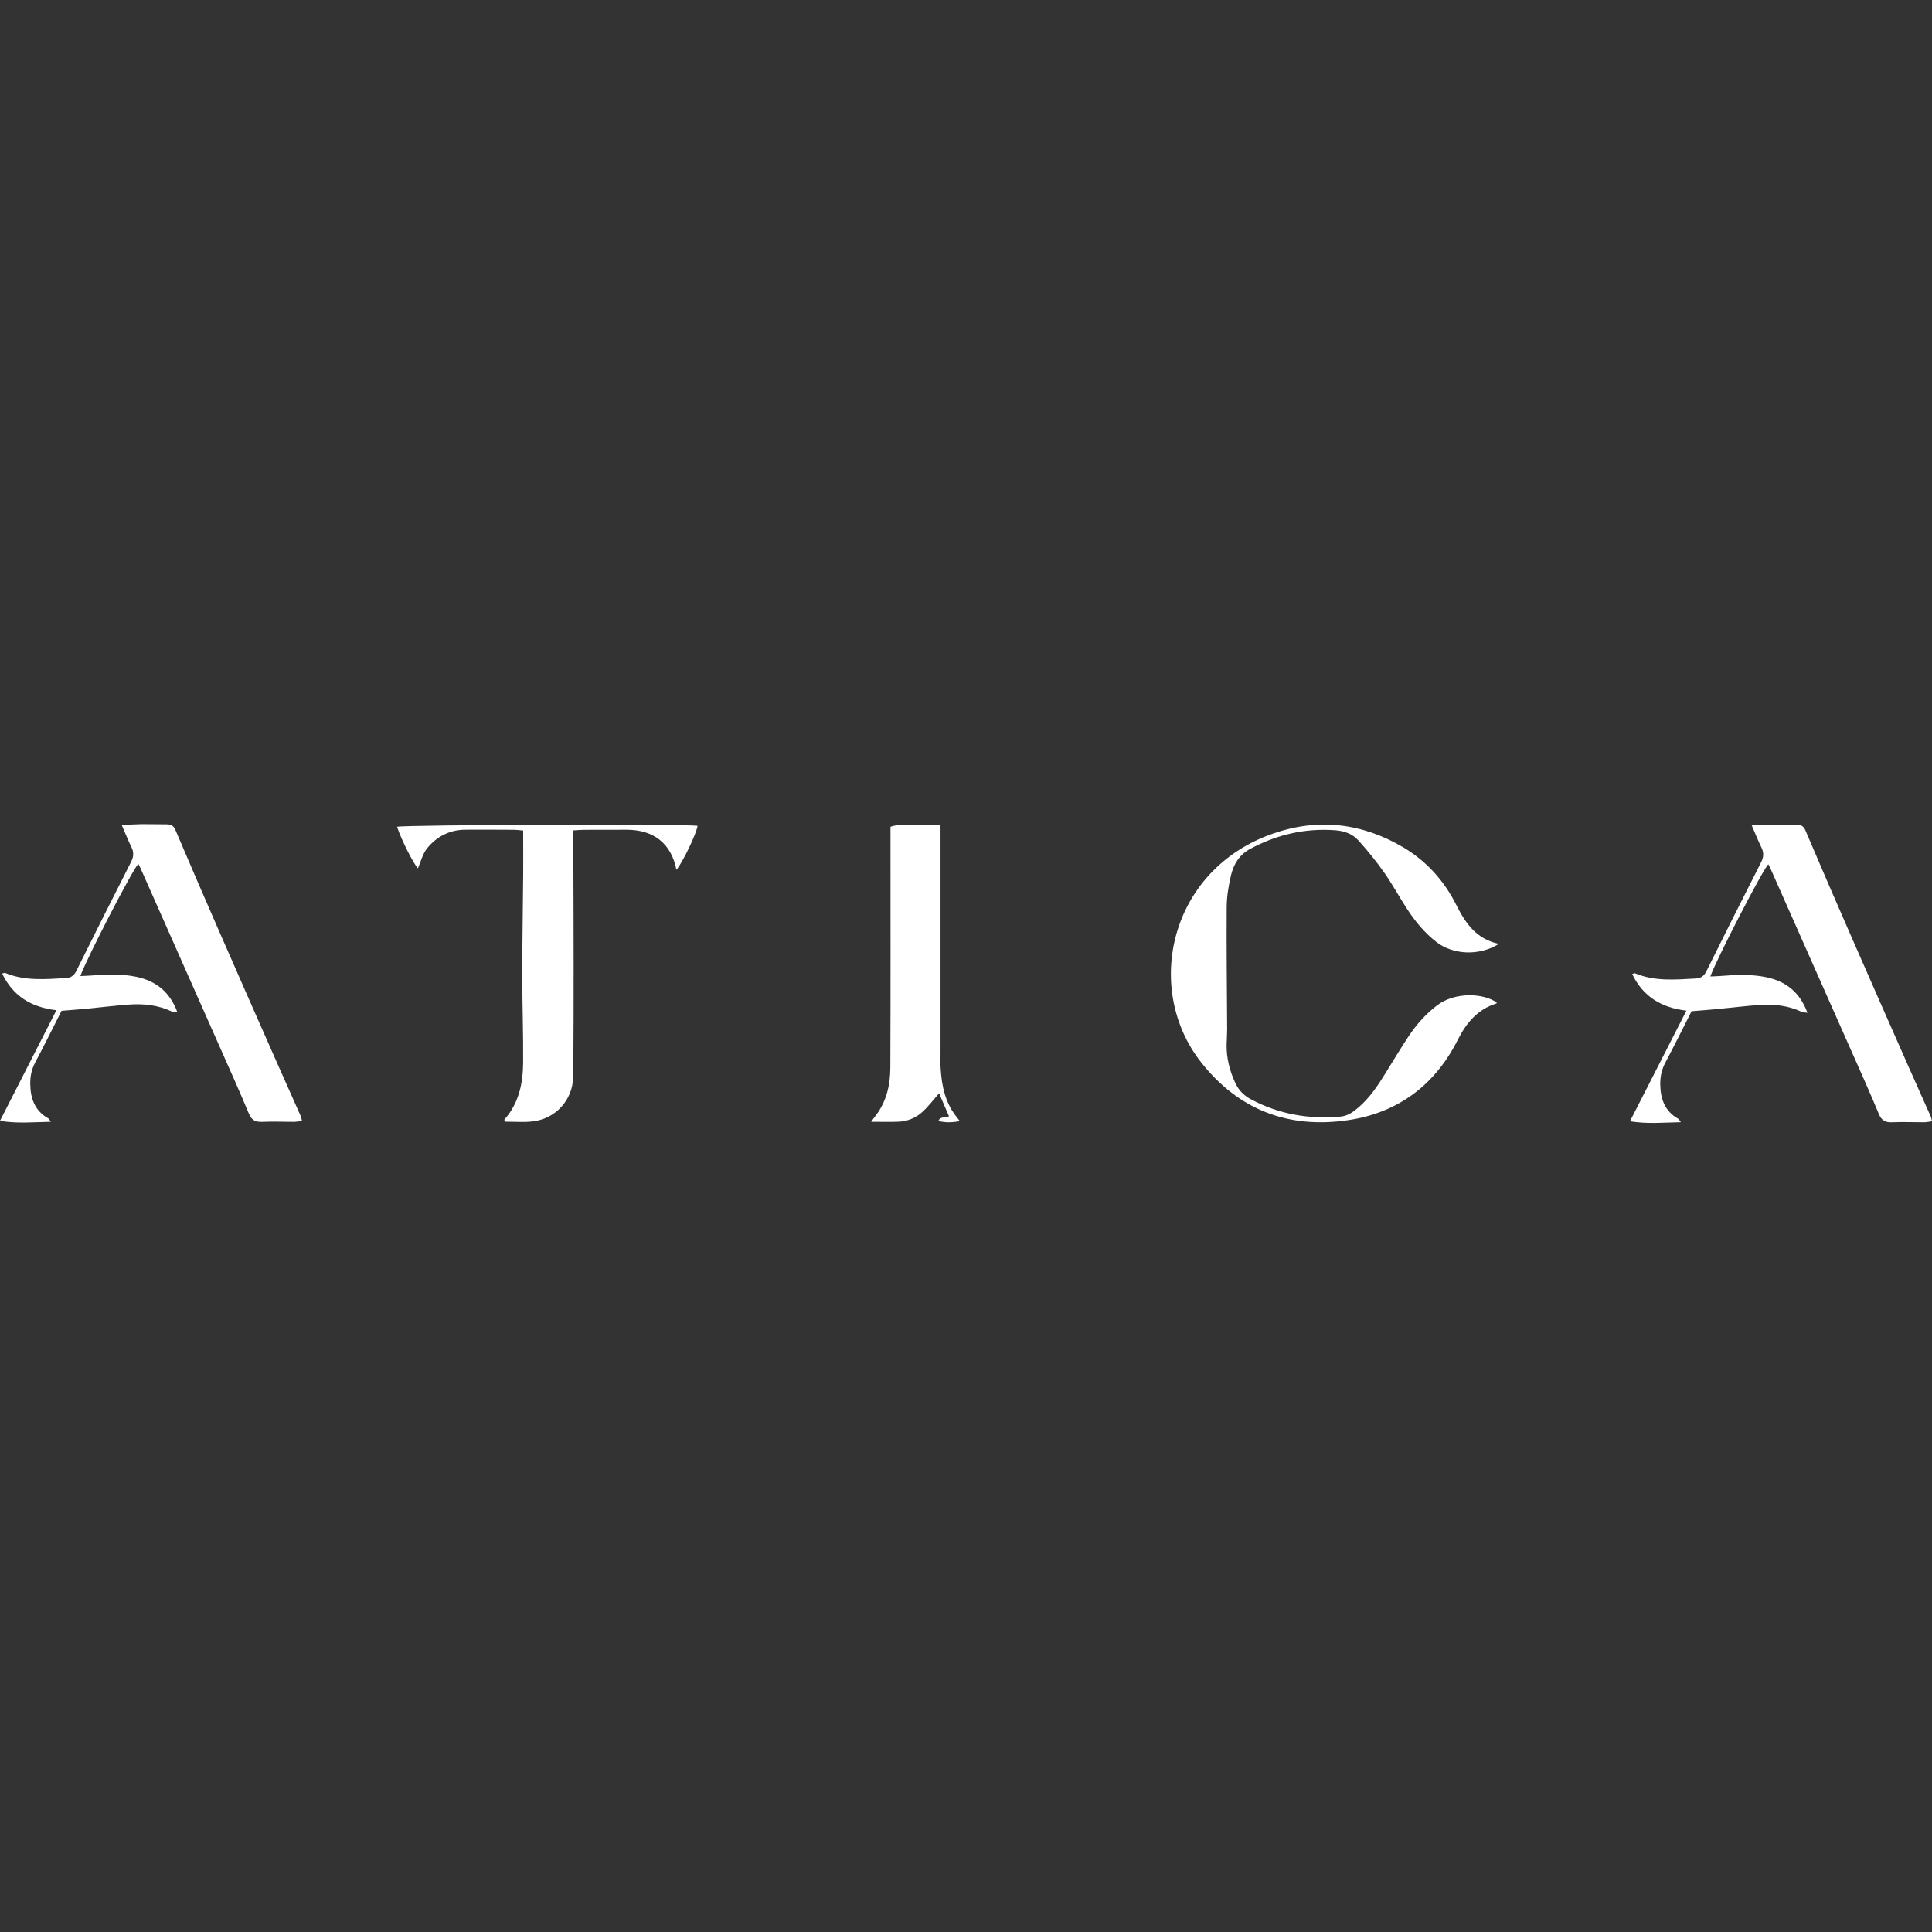 <?xml version="1.0" encoding="UTF-8"?><svg id="Capa_1" xmlns="http://www.w3.org/2000/svg" viewBox="0 0 512 512"><rect x="0" y="0" width="512" height="512" fill="#333333" stroke="none"/><defs><style>.cls-1{fill:#fff;}</style></defs><path class="cls-1" d="m448.29,267.97c-2.27,4.47-4.55,9.09-6.96,13.64-.99,1.86-1.38,3.77-1.34,5.84.06,3.84,1.24,7.05,4.77,9.04.19.11.3.38.68.9-4.55.08-8.79.52-13.48-.24,5.01-9.82,9.88-19.37,14.96-29.32-6.61-.77-11.51-3.71-14.37-9.71.32-.08.6-.26.78-.18,5.22,2.18,10.66,1.67,16.09,1.37,1.31-.07,2.14-.62,2.76-1.86,4.79-9.65,9.62-19.29,14.51-28.89.69-1.35.8-2.52.14-3.88-.87-1.8-1.62-3.66-2.6-5.92,2.02-.1,3.62-.22,5.23-.24,2.21-.02,4.42.06,6.63.05,1.1,0,1.84.27,2.34,1.44,4.04,9.49,8.13,18.95,12.27,28.4,4.98,11.39,10.01,22.77,15.03,34.14,1.97,4.46,3.97,8.91,5.95,13.37.14.32.18.68.32,1.24-.82.1-1.52.25-2.21.25-2.76.01-5.53-.13-8.29,0-1.79.08-2.84-.4-3.58-2.18-2.47-5.95-5.12-11.82-7.73-17.71-7.01-15.83-14.03-31.66-21.06-47.49-.15-.33-.33-.65-.51-.99-1.49,1.48-13.65,24.96-15.36,29.73.95-.04,1.8-.05,2.65-.12,4.05-.33,8.1-.52,12.12.31,5.24,1.08,8.95,3.98,10.96,9.44-.74-.12-1.18-.1-1.54-.26-3.61-1.68-7.43-2.1-11.34-1.81-3.67.27-7.33.73-11,1.08-2.2.21-4.4.37-6.83.57Z"/><path class="cls-1" d="m16.32,267.86c-2.27,4.47-4.55,9.09-6.96,13.64-.99,1.86-1.38,3.77-1.34,5.84.06,3.84,1.24,7.05,4.77,9.04.19.11.3.38.68.9-4.55.08-8.79.52-13.48-.24,5.01-9.82,9.88-19.37,14.96-29.32-6.61-.77-11.51-3.71-14.37-9.71.32-.08.6-.26.78-.18,5.22,2.18,10.66,1.67,16.09,1.37,1.31-.07,2.14-.62,2.76-1.86,4.79-9.65,9.62-19.29,14.51-28.89.69-1.35.8-2.52.14-3.88-.87-1.8-1.62-3.66-2.6-5.92,2.02-.1,3.62-.22,5.23-.24,2.21-.02,4.42.06,6.63.05,1.1,0,1.84.27,2.34,1.44,4.04,9.49,8.13,18.95,12.27,28.4,4.98,11.39,10.01,22.77,15.03,34.14,1.97,4.46,3.97,8.91,5.95,13.37.14.32.18.68.32,1.24-.82.1-1.52.25-2.21.25-2.76.01-5.53-.13-8.29,0-1.79.08-2.84-.4-3.58-2.18-2.47-5.95-5.12-11.82-7.73-17.71-7.01-15.83-14.03-31.66-21.06-47.49-.15-.33-.33-.65-.51-.99-1.49,1.48-13.65,24.96-15.36,29.73.95-.04,1.8-.05,2.65-.12,4.05-.33,8.1-.52,12.12.31,5.24,1.08,8.95,3.98,10.96,9.44-.74-.12-1.18-.1-1.54-.26-3.61-1.68-7.43-2.1-11.34-1.81-3.67.27-7.33.73-11,1.08-2.2.21-4.4.37-6.83.57Z"/><path class="cls-1" d="m396.64,265.71c-.02.07-.03.2-.07.21-5.01,1.57-7.96,5.11-10.28,9.71-6,11.88-15.75,19.22-28.88,21.2-15.8,2.39-29.12-2.62-39.11-15.32-15.3-19.44-8.49-50.97,19.03-60.59,11.94-4.17,23.63-2.84,34.56,3.64,6.16,3.66,10.84,8.87,14.04,15.25,2.44,4.87,5.32,9.07,11.29,10.33-5.38,3.37-12.28,2.76-16.4-.38-3.35-2.55-5.94-5.77-8.19-9.28-1.99-3.1-3.76-6.35-5.88-9.35-2.06-2.92-4.33-5.71-6.72-8.37-1.57-1.74-3.68-2.54-6.14-2.73-8.05-.6-15.53,1.15-22.6,4.95-2.82,1.52-4.35,4.02-5.05,6.94-.66,2.76-1.13,5.63-1.15,8.45-.08,10.77.07,21.55.12,32.32,0,1.38-.11,2.76-.14,4.14-.06,3.57.81,6.94,2.29,10.15.86,1.88,2.23,3.31,4.11,4.32,7.46,3.99,15.41,5.36,23.78,4.61,1.97-.18,3.42-1.27,4.82-2.48,2.97-2.56,5.1-5.79,7.14-9.09,1.99-3.21,3.93-6.45,6.01-9.6,2.09-3.16,4.57-5.97,7.62-8.31,4.79-3.66,12.44-3.22,15.81-.74Z"/><path class="cls-1" d="m179.26,230.51c-1.34-6.9-5.96-10.62-13.18-10.62-3.78,0-7.56,0-11.33.02-.81,0-1.63.09-2.81.15,0,1.55,0,3,0,4.44.03,10.32.08,20.65.08,30.97,0,9.95,0,19.91-.13,29.86-.08,6.25-4.75,11.27-10.95,11.88-2.36.23-4.76.04-7.11.04-.08-.25-.22-.5-.16-.56,3.86-4.33,4.93-9.63,4.97-15.15.06-7.74-.24-15.47-.23-23.21,0-8.85.17-17.69.24-26.54.03-3.85,0-7.7,0-11.69-.95-.08-1.67-.19-2.38-.2-4.33-.02-8.66-.05-12.99-.02-4.13.03-7.55,1.81-10.08,4.92-1.21,1.49-1.68,3.58-2.45,5.32-1.13-1.15-4.42-7.59-5.52-11.01,1.86-.54,75.78-.79,79.63-.26-.28,2.07-3.98,9.79-5.6,11.66Z"/><path class="cls-1" d="m249.25,218.62v60.74c-.07.92-.07,2.18.03,3.71.27,4.56,1.15,8.95,4.04,12.68.27.34.53.69,1.07,1.38-2.09.33-3.8.44-5.7-.07.6-1.47,1.93-.53,2.79-1.28-.84-1.94-1.72-3.98-2.61-6.04-1.46,1.65-2.82,3.47-4.47,4.97-1.73,1.57-3.91,2.45-6.28,2.55-2.26.09-4.52.02-7.28.02.66-.87,1.02-1.35,1.38-1.83,2.76-3.71,3.71-8.03,3.73-12.49.09-20.16.04-40.33.04-60.49,0-1.1,0-2.19,0-3.37,2.19-.77,4.31-.39,6.38-.45,2.11-.06,4.22-.01,6.87-.01Z"/></svg>